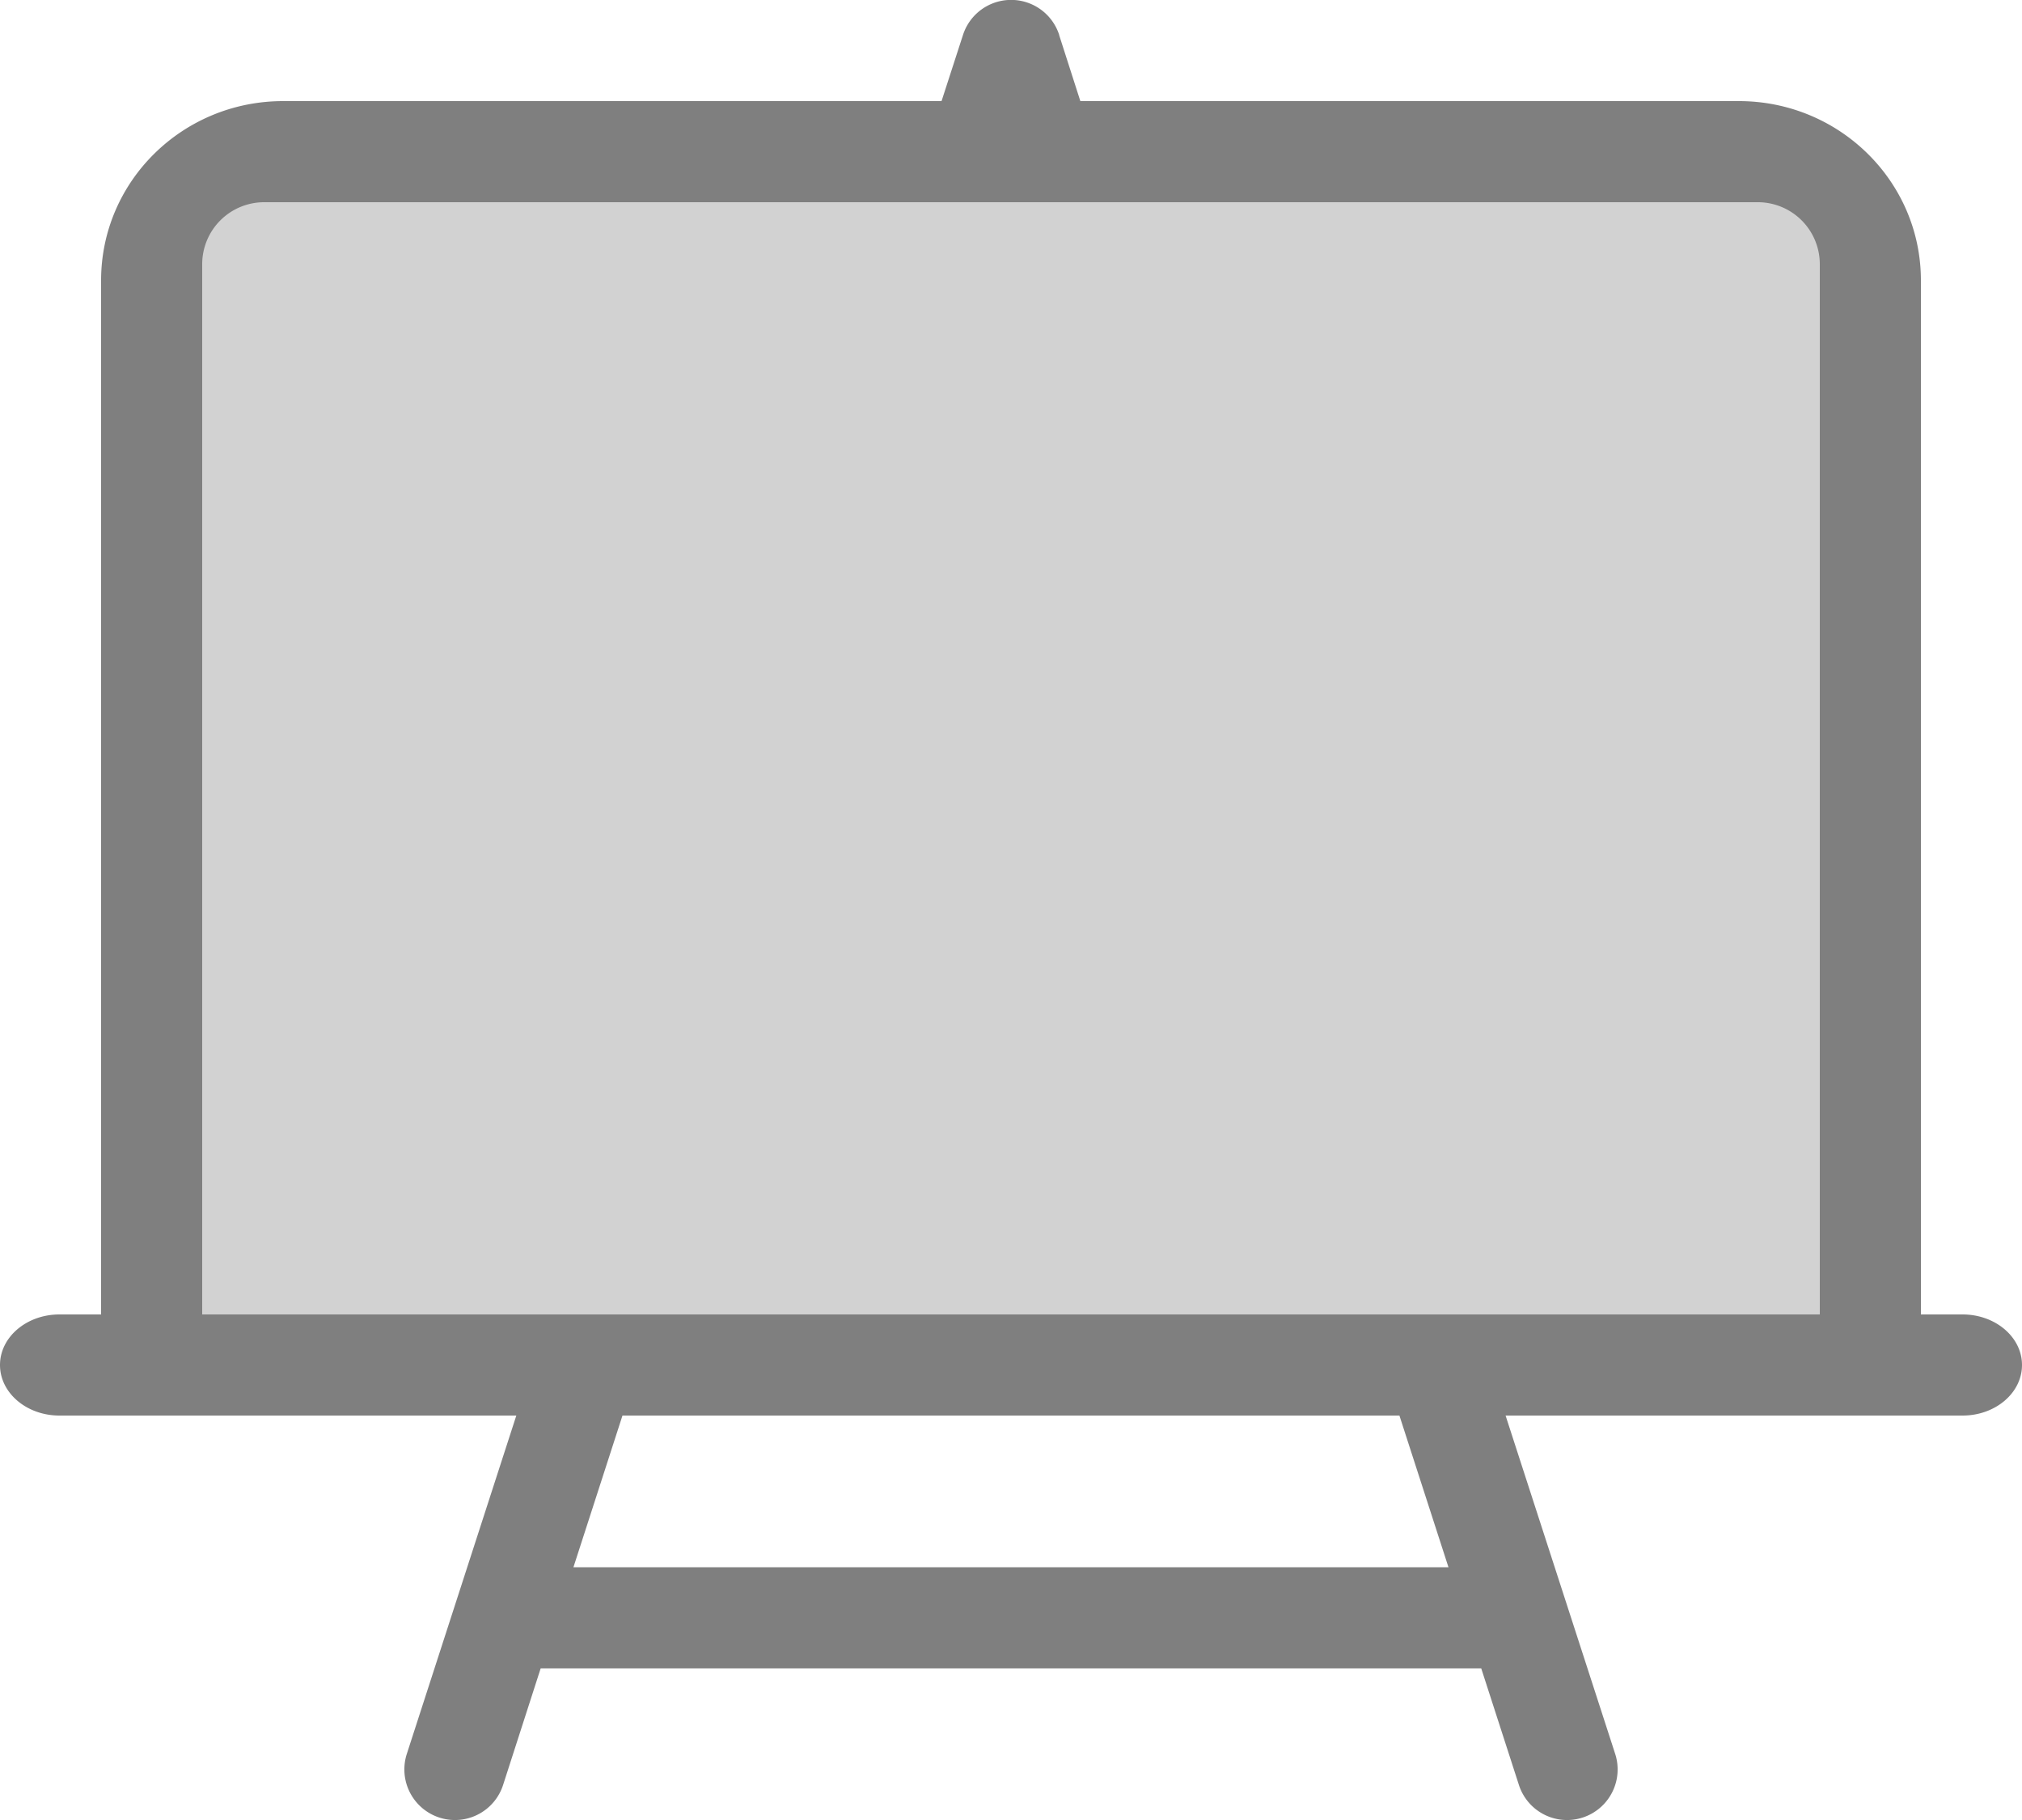 <svg xmlns="http://www.w3.org/2000/svg" viewBox="0 0 20 18">
  <g id="Components" stroke="none" stroke-width="1" fill="none" fill-rule="evenodd" opacity=".5">
    <g id="Layer-Overview-(Artboard)" transform="translate(-8 -39)" fill="#000">
      <g id="Layer-Overview" transform="translate(0 30)">
        <g transform="translate(8 9)" id="Icon">
          <path id="Rectangle-2" fill-opacity=".35" d="M2 2h16v11H2z"/>
          <path d="M2 13h16V2.611A.613.613 0 0017.385 2H2.615A.613.613 0 002 2.611V13zm.8-12h14.4c.994 0 1.8.794 1.8 1.773V14H1V2.773C1 1.793 1.806 1 2.8 1z" id="Rectangle-2"/>
          <path d="M.588 14h18.824c.325 0 .588-.224.588-.5s-.263-.5-.588-.5H.588c-.325 0-.588.224-.588.5s.263.5.588.5zm14.304 0l1.084 3.346a.5.5 0 01-.952.308l-.373-1.154H5.348l-.372 1.154a.5.5 0 11-.952-.308L5.107 14h1.05l-.485 1.5h8.655l-.485-1.5h1.05zM10.476.346l.21.654H9.313l.212-.654a.5.5 0 01.952 0z" id="Combined-Shape"/>
        </g>
      </g>
    </g>
  </g>
</svg>
